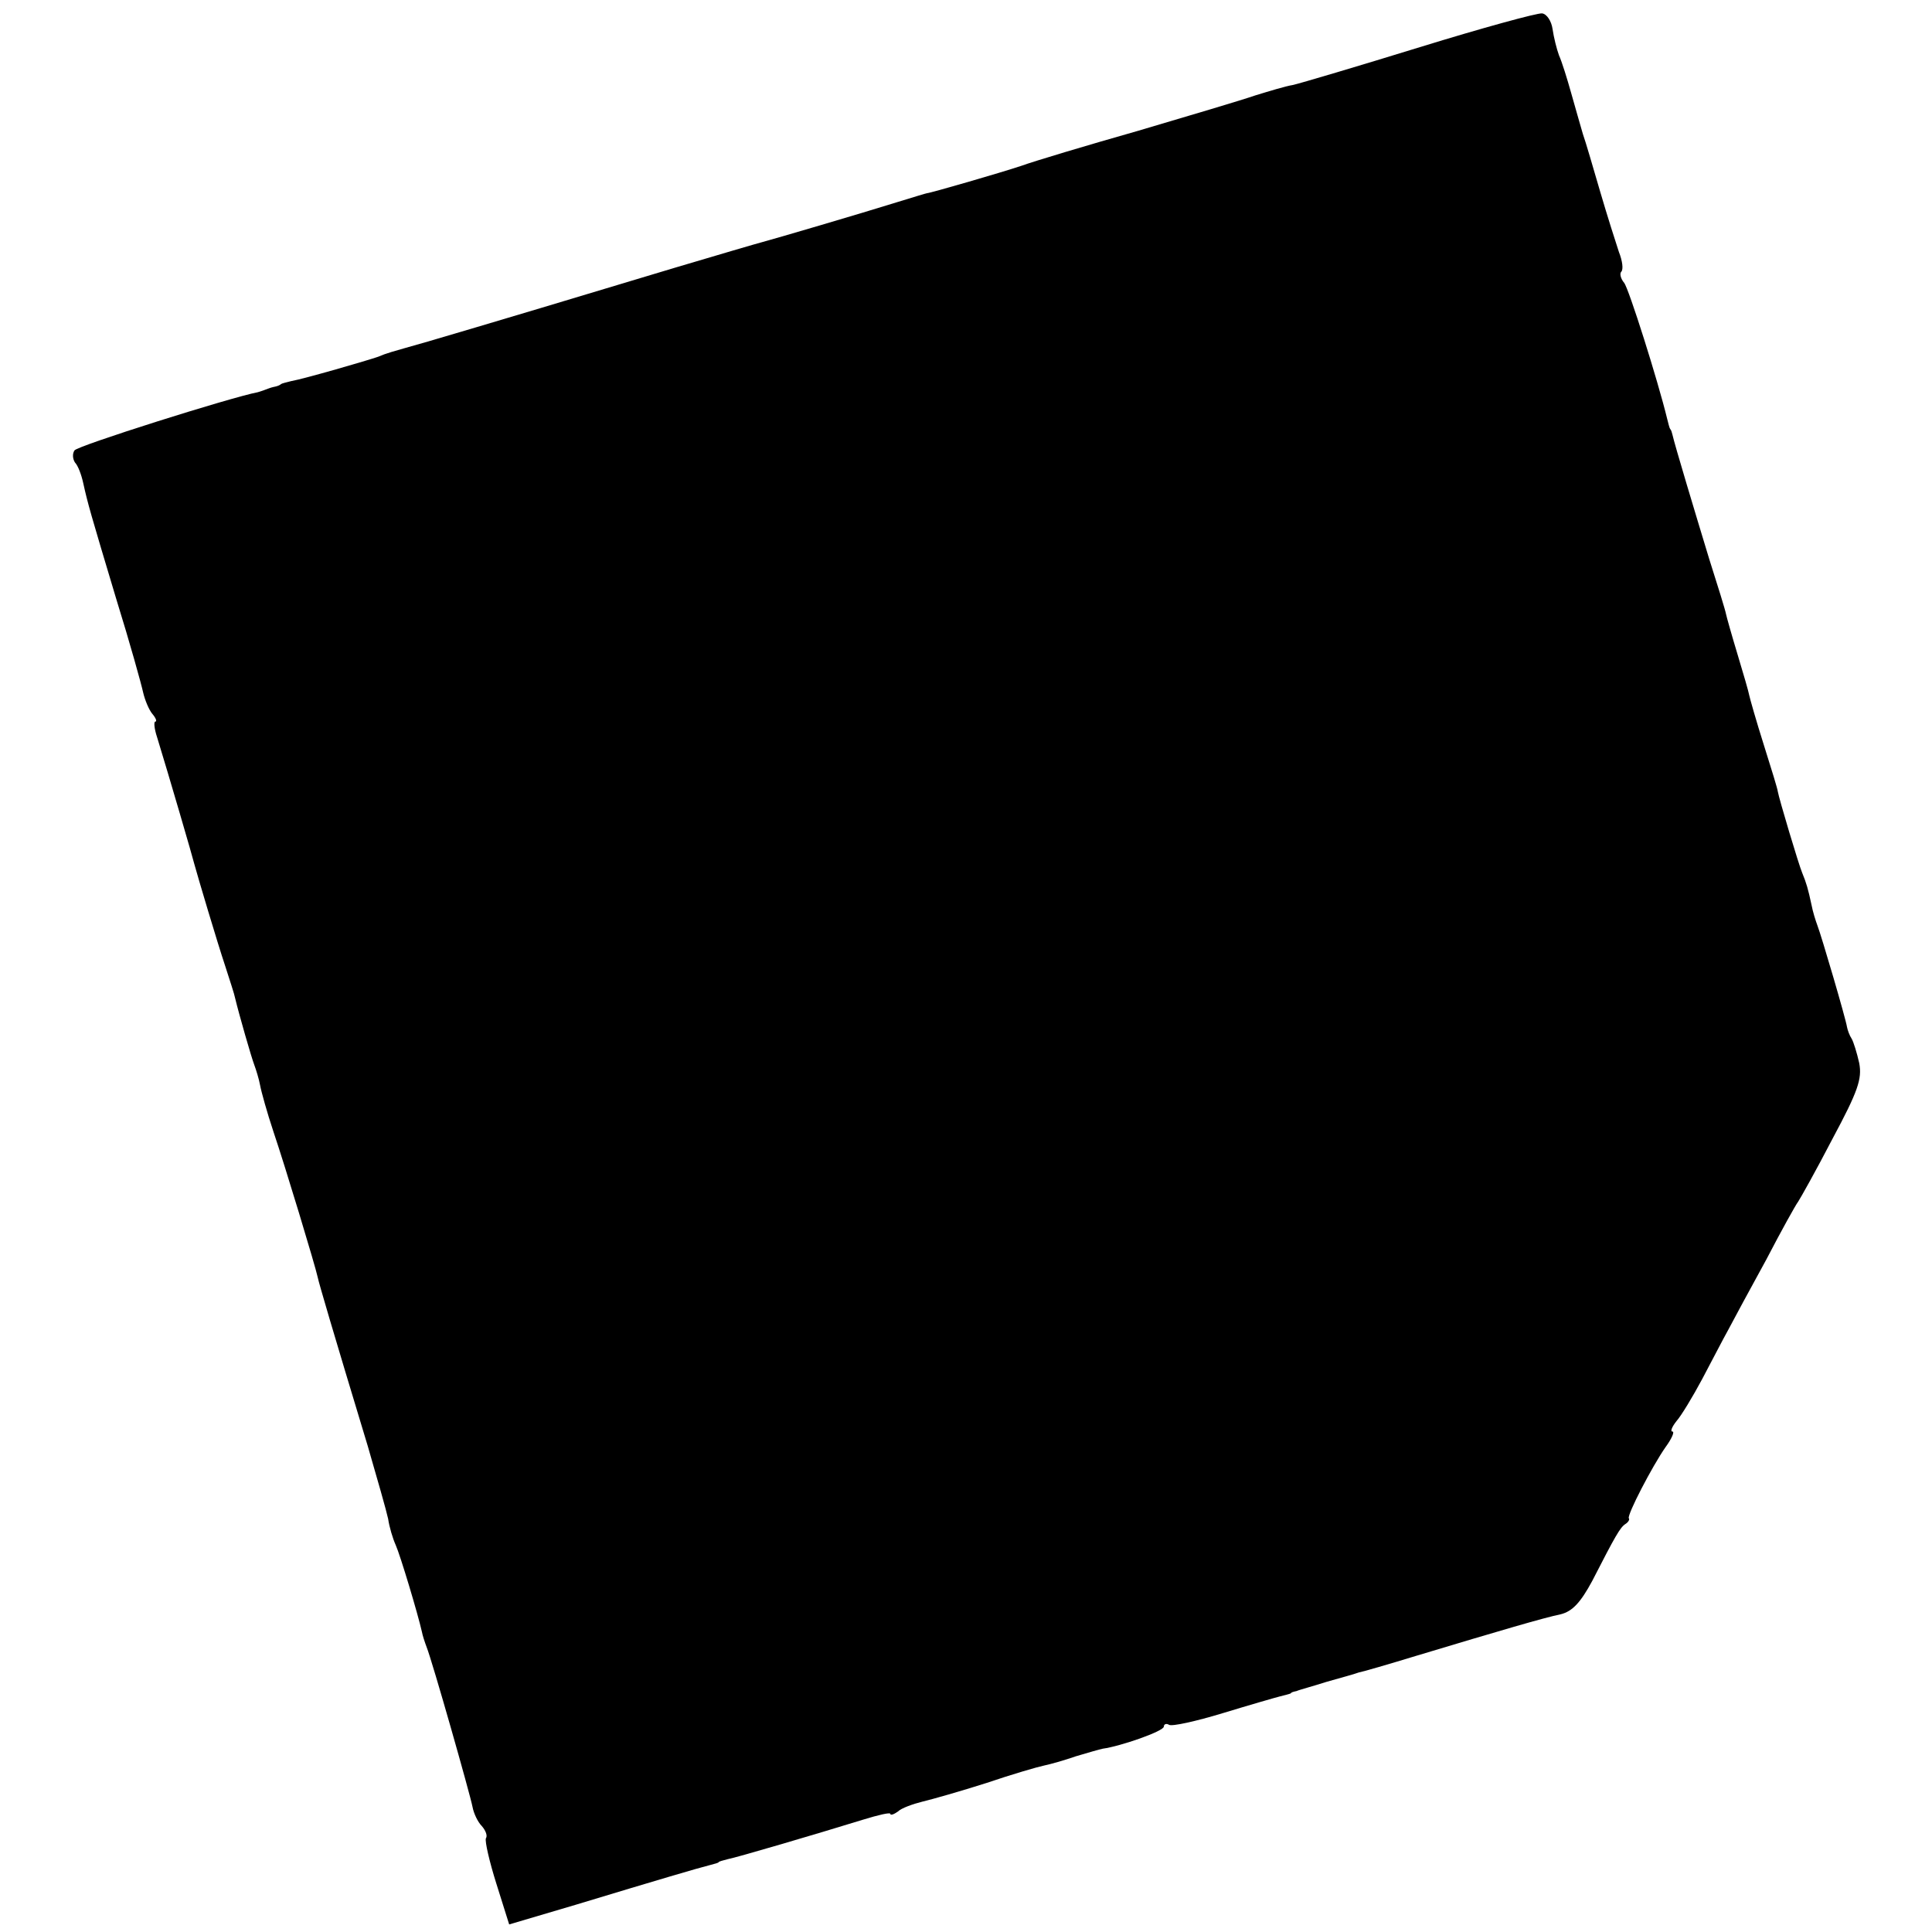 <?xml version="1.0" standalone="no"?>
<!DOCTYPE svg PUBLIC "-//W3C//DTD SVG 20010904//EN"
 "http://www.w3.org/TR/2001/REC-SVG-20010904/DTD/svg10.dtd">
<svg version="1.0" xmlns="http://www.w3.org/2000/svg"
 width="332pt" height="332pt" viewBox="0 0 332 332"
 preserveAspectRatio="xMidYMid meet">
<g transform="translate(0,332) scale(0.1,-0.1)"
fill="#000000" stroke="none">
<path d="M2440 3239 c-107 -33 -205 -62 -218 -65 -13 -2 -42 -11 -65 -18 -23
-8 -114 -35 -202 -61 -88 -25 -178 -52 -200 -60 -36 -12 -157 -47 -162 -47 -1
0 -24 -7 -50 -15 -64 -20 -214 -64 -233 -69 -8 -2 -76 -22 -150 -44 -139 -42
-336 -101 -425 -127 -70 -20 -68 -19 -85 -26 -17 -6 -127 -38 -150 -42 -8 -2
-16 -4 -17 -5 -2 -2 -7 -4 -13 -5 -5 -1 -12 -4 -15 -5 -3 -1 -8 -3 -12 -4 -47
-9 -310 -92 -315 -100 -4 -6 -3 -15 1 -21 5 -5 11 -21 14 -35 8 -36 12 -50 57
-200 23 -74 43 -146 46 -160 3 -13 10 -30 16 -37 6 -7 8 -13 5 -13 -3 0 -2
-12 3 -27 20 -65 62 -209 64 -218 6 -22 39 -133 53 -175 8 -25 16 -49 17 -55
7 -29 28 -102 33 -115 3 -8 8 -24 10 -35 2 -11 12 -47 23 -80 20 -59 72 -231
76 -250 2 -10 26 -92 86 -290 16 -55 32 -111 35 -125 2 -14 8 -34 13 -45 8
-18 38 -118 45 -149 1 -6 5 -18 8 -26 10 -25 75 -254 79 -275 2 -11 9 -26 16
-33 7 -8 10 -17 7 -21 -2 -5 6 -40 18 -78 l22 -70 115 34 c142 43 210 63 230
68 8 2 15 4 15 5 0 1 7 3 15 5 16 3 152 43 233 68 26 8 47 13 47 10 0 -3 6 -1
13 4 6 6 26 13 42 17 17 4 66 18 110 32 44 15 89 28 99 30 10 2 35 9 55 16 20
6 41 12 46 13 30 4 105 30 105 38 0 4 4 6 9 3 5 -3 46 6 92 20 46 14 91 27 99
29 8 2 16 4 18 5 1 2 5 3 10 4 4 2 27 8 52 16 25 7 50 14 55 16 6 1 51 14 100
29 143 43 218 65 247 71 20 5 34 20 54 57 40 78 48 92 57 98 5 3 8 8 6 10 -3
6 40 89 63 122 11 15 16 27 12 27 -4 0 -1 8 7 18 8 9 28 42 44 72 16 30 36 69
45 85 9 17 38 71 65 120 26 50 51 95 55 100 4 6 31 54 59 108 44 82 51 103 46
130 -4 18 -10 37 -13 42 -4 6 -7 15 -8 20 -2 14 -44 157 -51 175 -3 8 -8 24
-10 35 -6 28 -9 38 -16 55 -6 14 -40 128 -42 140 0 3 -11 39 -24 80 -13 41
-24 80 -25 85 -1 6 -10 37 -20 70 -10 33 -19 65 -20 70 -1 6 -14 48 -29 95
-24 79 -59 195 -63 213 -1 4 -2 8 -4 10 -1 1 -3 9 -5 17 -16 66 -66 224 -74
234 -6 7 -8 16 -5 19 4 4 2 19 -4 34 -5 15 -20 62 -32 103 -12 41 -25 86 -30
100 -4 14 -13 45 -20 70 -7 25 -16 54 -21 65 -4 11 -9 31 -11 45 -2 14 -10 26
-18 27 -8 1 -103 -25 -210 -58z"/>
</g>
</svg>

